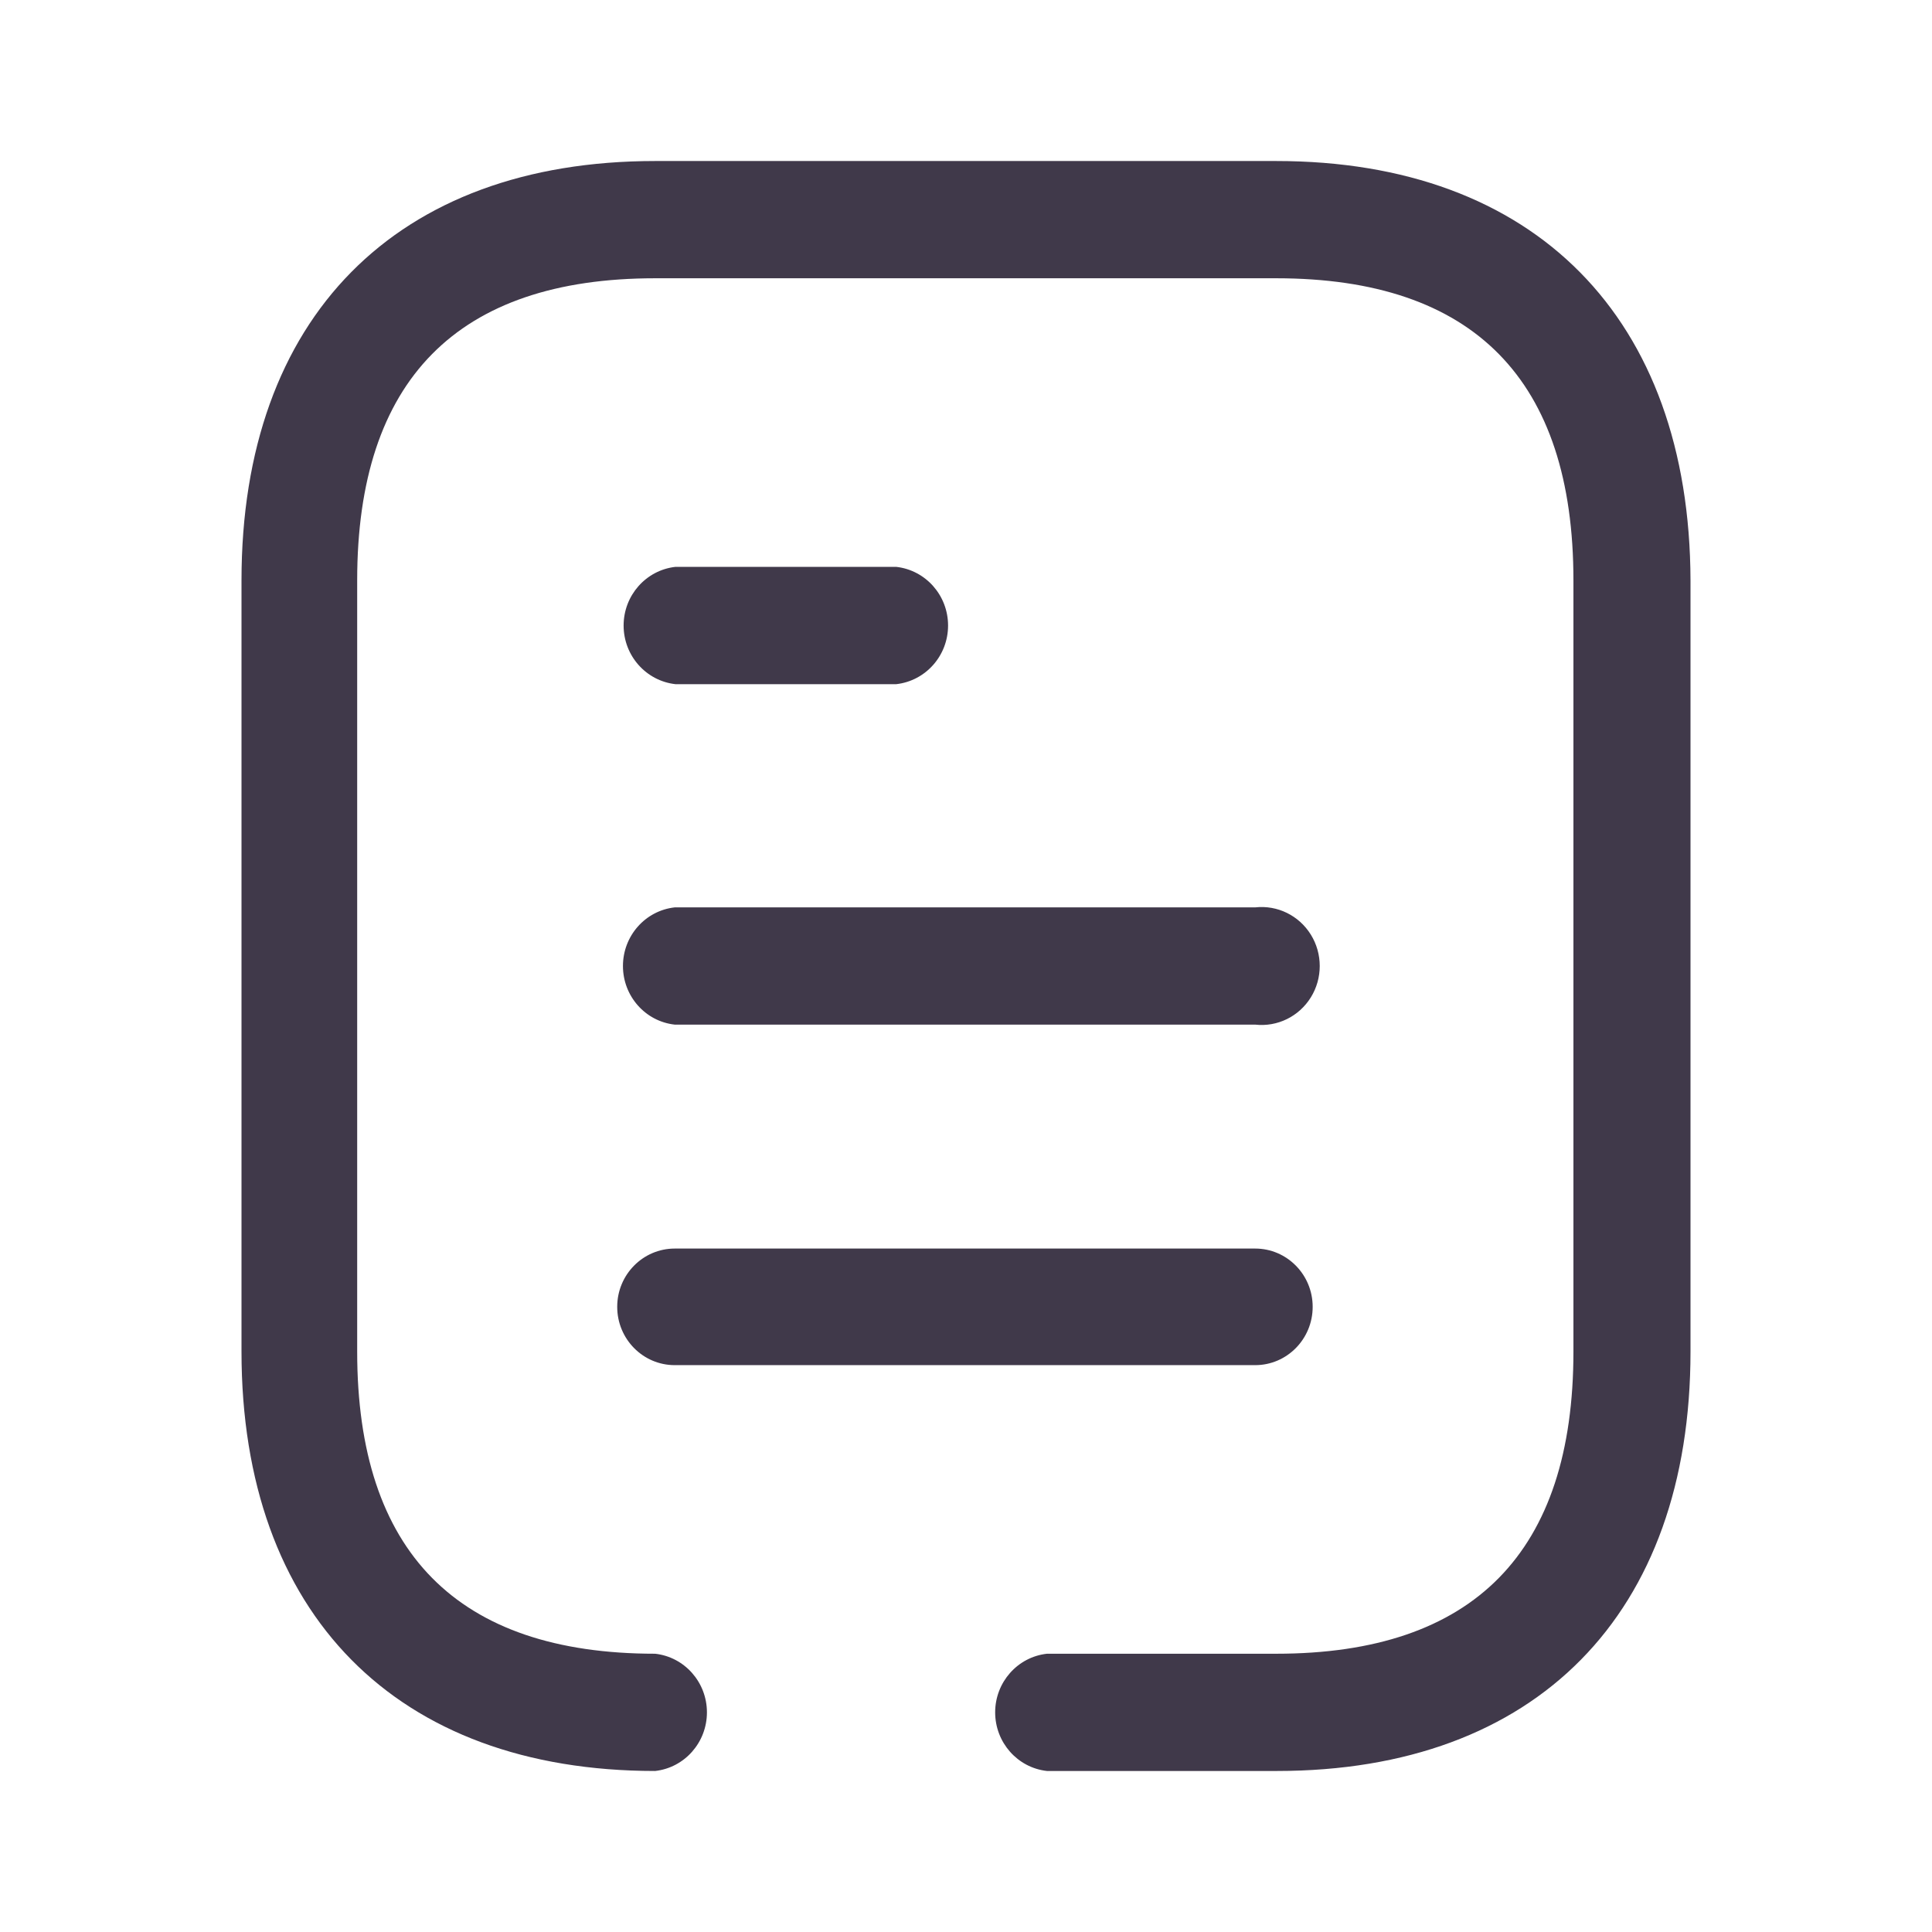 <svg width="32" height="32" viewBox="0 0 32 32" fill="none" xmlns="http://www.w3.org/2000/svg">
<path d="M21.138 2.667C25.422 2.667 27.988 5.269 28 9.613V22.387C28 26.732 25.446 29.333 21.149 29.333H17.341C16.853 29.279 16.483 28.86 16.483 28.362C16.483 27.864 16.853 27.445 17.341 27.391H21.138C24.412 27.391 26.061 25.707 26.061 22.387V9.613C26.061 6.293 24.412 4.609 21.138 4.609H10.851C7.576 4.609 5.916 6.293 5.916 9.613V22.387C5.916 25.707 7.576 27.391 10.851 27.391C11.339 27.445 11.709 27.864 11.709 28.362C11.709 28.86 11.339 29.279 10.851 29.333C6.566 29.333 4 26.732 4 22.387V9.613C4 5.257 6.566 2.667 10.851 2.667H21.138ZM20.79 20.68C21.315 20.68 21.742 21.112 21.742 21.645C21.742 22.179 21.315 22.611 20.79 22.611H11.176C10.65 22.611 10.223 22.179 10.223 21.645C10.223 21.112 10.65 20.68 11.176 20.68H20.79ZM20.79 15.029C21.157 14.988 21.515 15.163 21.712 15.481C21.908 15.798 21.908 16.202 21.712 16.519C21.515 16.837 21.157 17.012 20.79 16.971H11.176C10.687 16.917 10.318 16.498 10.318 16C10.318 15.502 10.687 15.083 11.176 15.029H20.79ZM14.845 9.389C15.333 9.444 15.703 9.862 15.703 10.361C15.703 10.859 15.333 11.277 14.845 11.332H11.187C10.699 11.277 10.329 10.859 10.329 10.361C10.329 9.862 10.699 9.444 11.187 9.389H14.845Z" fill="#40394A"/>
</svg>
